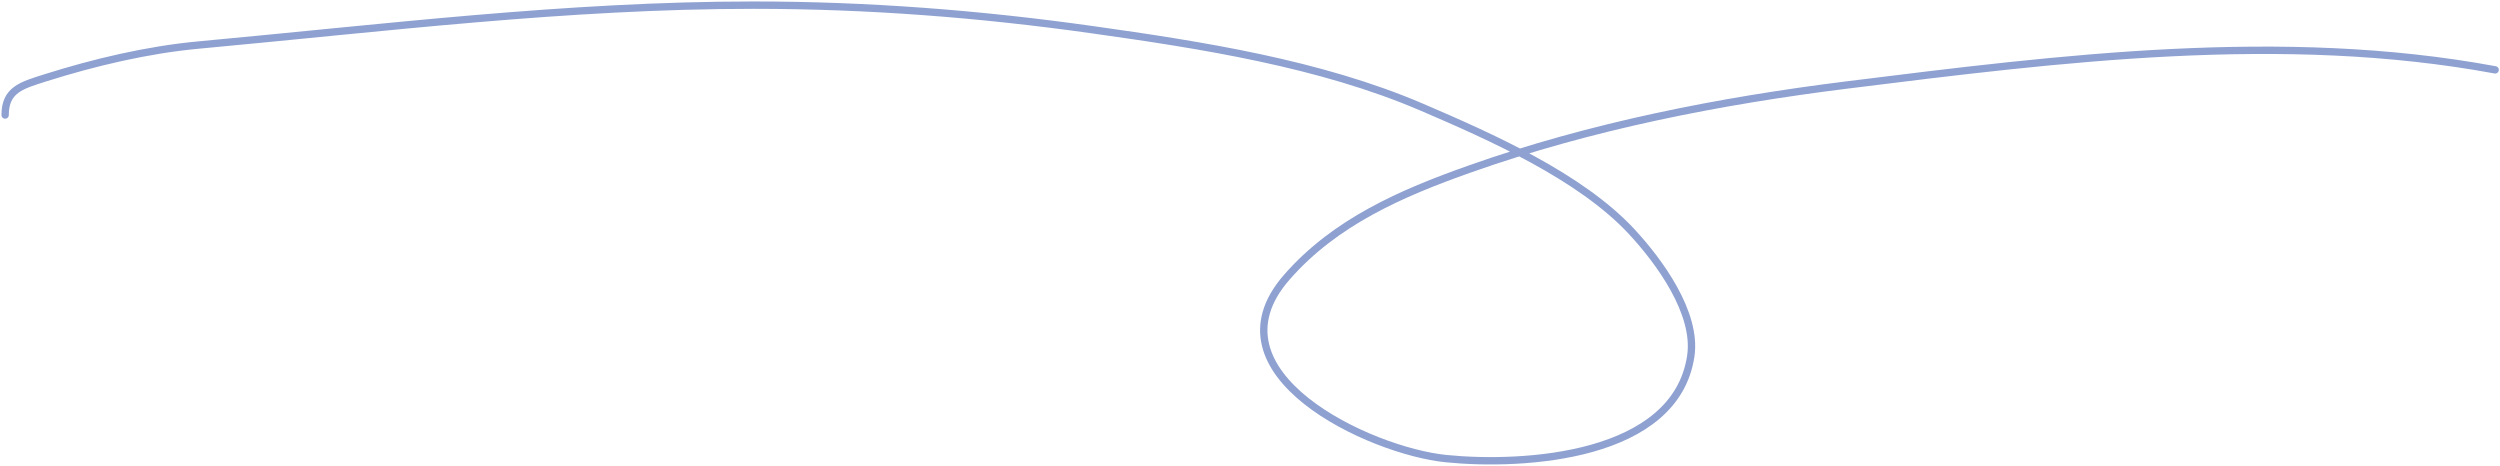 <svg width="1019" height="190" viewBox="0 0 1019 190" fill="none" xmlns="http://www.w3.org/2000/svg">
<path d="M2.094 46.889C2.094 36.632 8.729 34.816 18.35 31.769C38.322 25.445 60.106 20.283 80.987 18.355C156.25 11.408 231.34 2.099 307.094 2.099C353.579 2.099 399.22 5.627 445.214 12.103C489.656 18.36 538.008 25.859 579.582 43.706C607.338 55.62 644.129 71.856 665.068 94.406C676.188 106.381 691.785 127.505 689.168 145.107C683.017 186.487 621.094 190.103 589.472 186.941C558.313 183.825 490.351 152.161 524.448 113.05C544.147 90.454 571.279 78.73 598.907 68.942C648.535 51.361 700.919 41.106 753.056 34.611C839.817 23.804 930.36 12.425 1017.02 28.473" stroke="#8EA1D0" stroke-width="3" stroke-linecap="round"/>
</svg>
